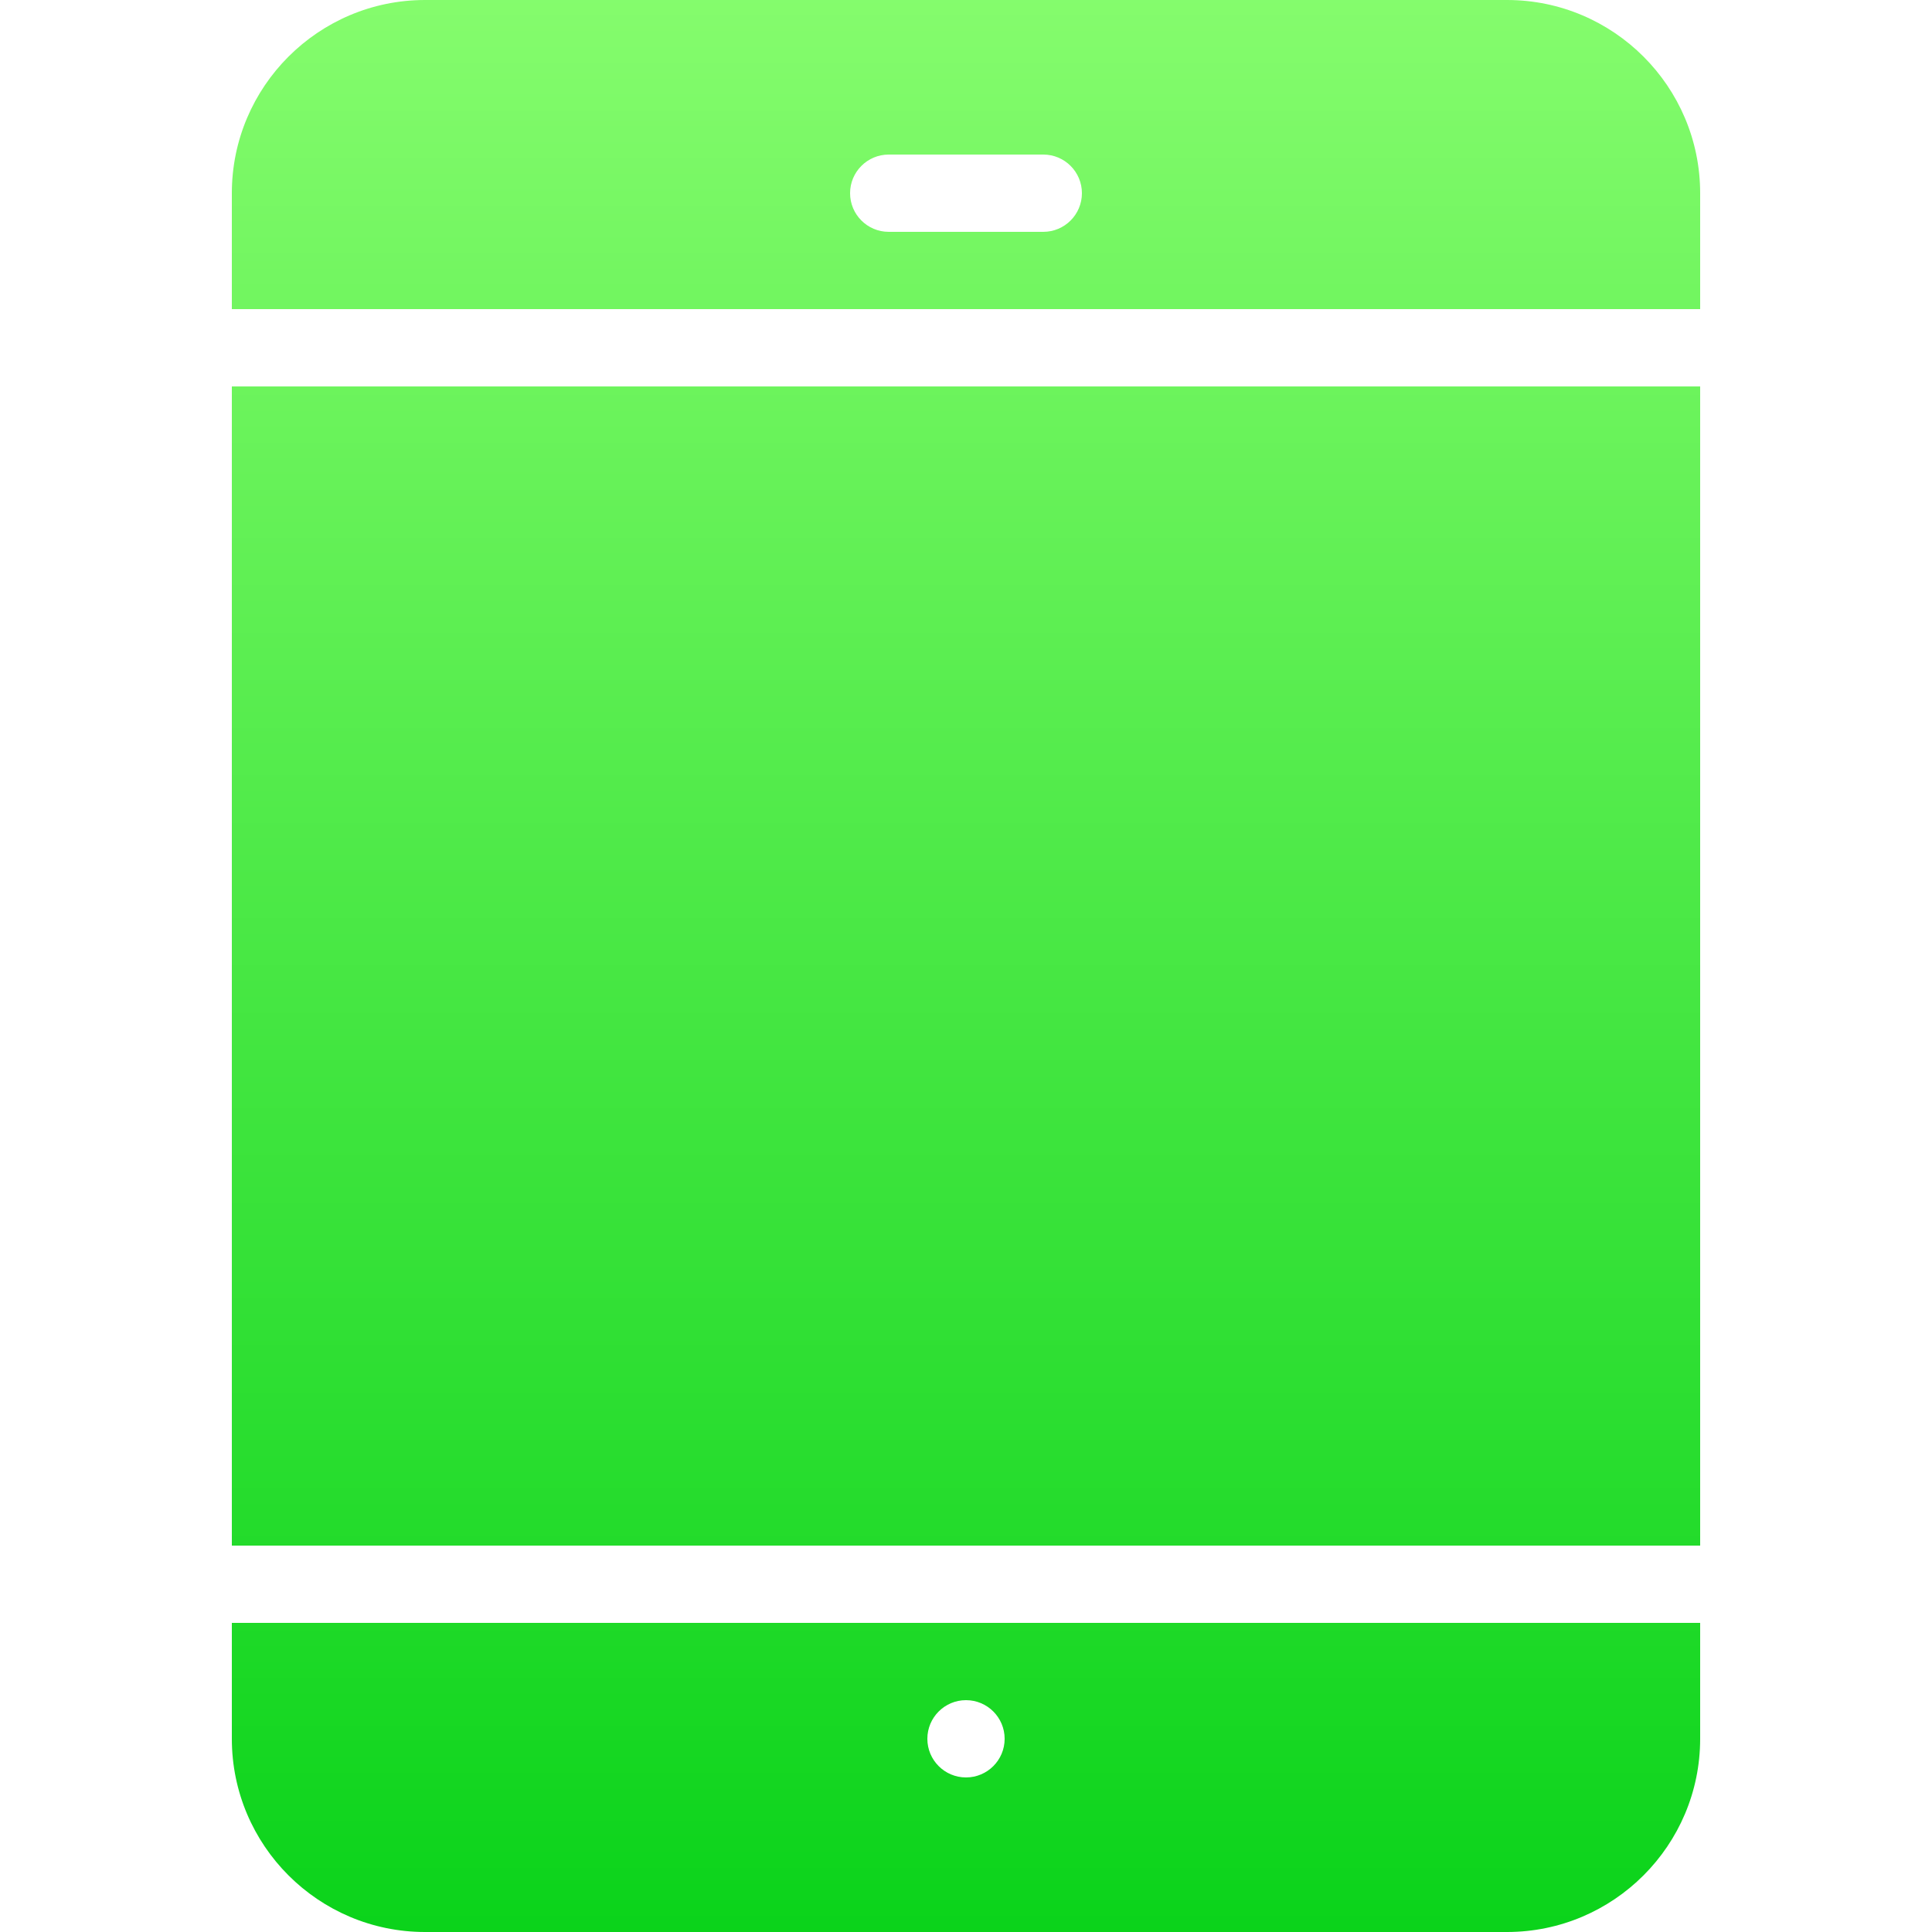 <?xml version="1.0" encoding="iso-8859-1"?>
<!-- Generator: Adobe Illustrator 19.0.0, SVG Export Plug-In . SVG Version: 6.00 Build 0)  -->
<svg version="1.1" id="Capa_1" xmlns="http://www.w3.org/2000/svg" xmlns:xlink="http://www.w3.org/1999/xlink" x="0px" y="0px"
	 viewBox="0 0 512 512" style="enable-background:new 0 0 512 512;" xml:space="preserve">
<linearGradient id="SVGID_1_" gradientUnits="userSpaceOnUse" x1="-326.743" y1="260.632" x2="-326.743" y2="261.632" gradientTransform="matrix(389.12 0 0 512 127398.039 -133443.312)">
	<stop  offset="0" style="stop-color:#85FC6D"/>
	<stop  offset="1" style="stop-color:#0AD31A"/>
</linearGradient>
<path style="fill:url(#SVGID_1_);" d="M61.44,409.6V102.42h389.12V409.6H61.44z M450.56,81.92H61.44V51.2
	c0-28.242,22.958-51.2,51.2-51.2h286.72c28.242,0,51.2,22.958,51.2,51.2V81.92z M61.44,430.08h389.12v30.72
	c0,28.242-22.958,51.2-51.2,51.2H112.64c-28.242,0-51.2-22.958-51.2-51.2V430.08z M256,471.04c5.652,0,10.24-4.588,10.24-10.24
	s-4.588-10.24-10.24-10.24c-5.652,0-10.24,4.588-10.24,10.24S250.348,471.04,256,471.04z M235.52,40.96
	c-5.652,0-10.24,4.588-10.24,10.24s4.588,10.24,10.24,10.24h40.96c5.652,0,10.24-4.588,10.24-10.24s-4.588-10.24-10.24-10.24H235.52
	z"/>
<g>
</g>
<g>
</g>
<g>
</g>
<g>
</g>
<g>
</g>
<g>
</g>
<g>
</g>
<g>
</g>
<g>
</g>
<g>
</g>
<g>
</g>
<g>
</g>
<g>
</g>
<g>
</g>
<g>
</g>
</svg>
